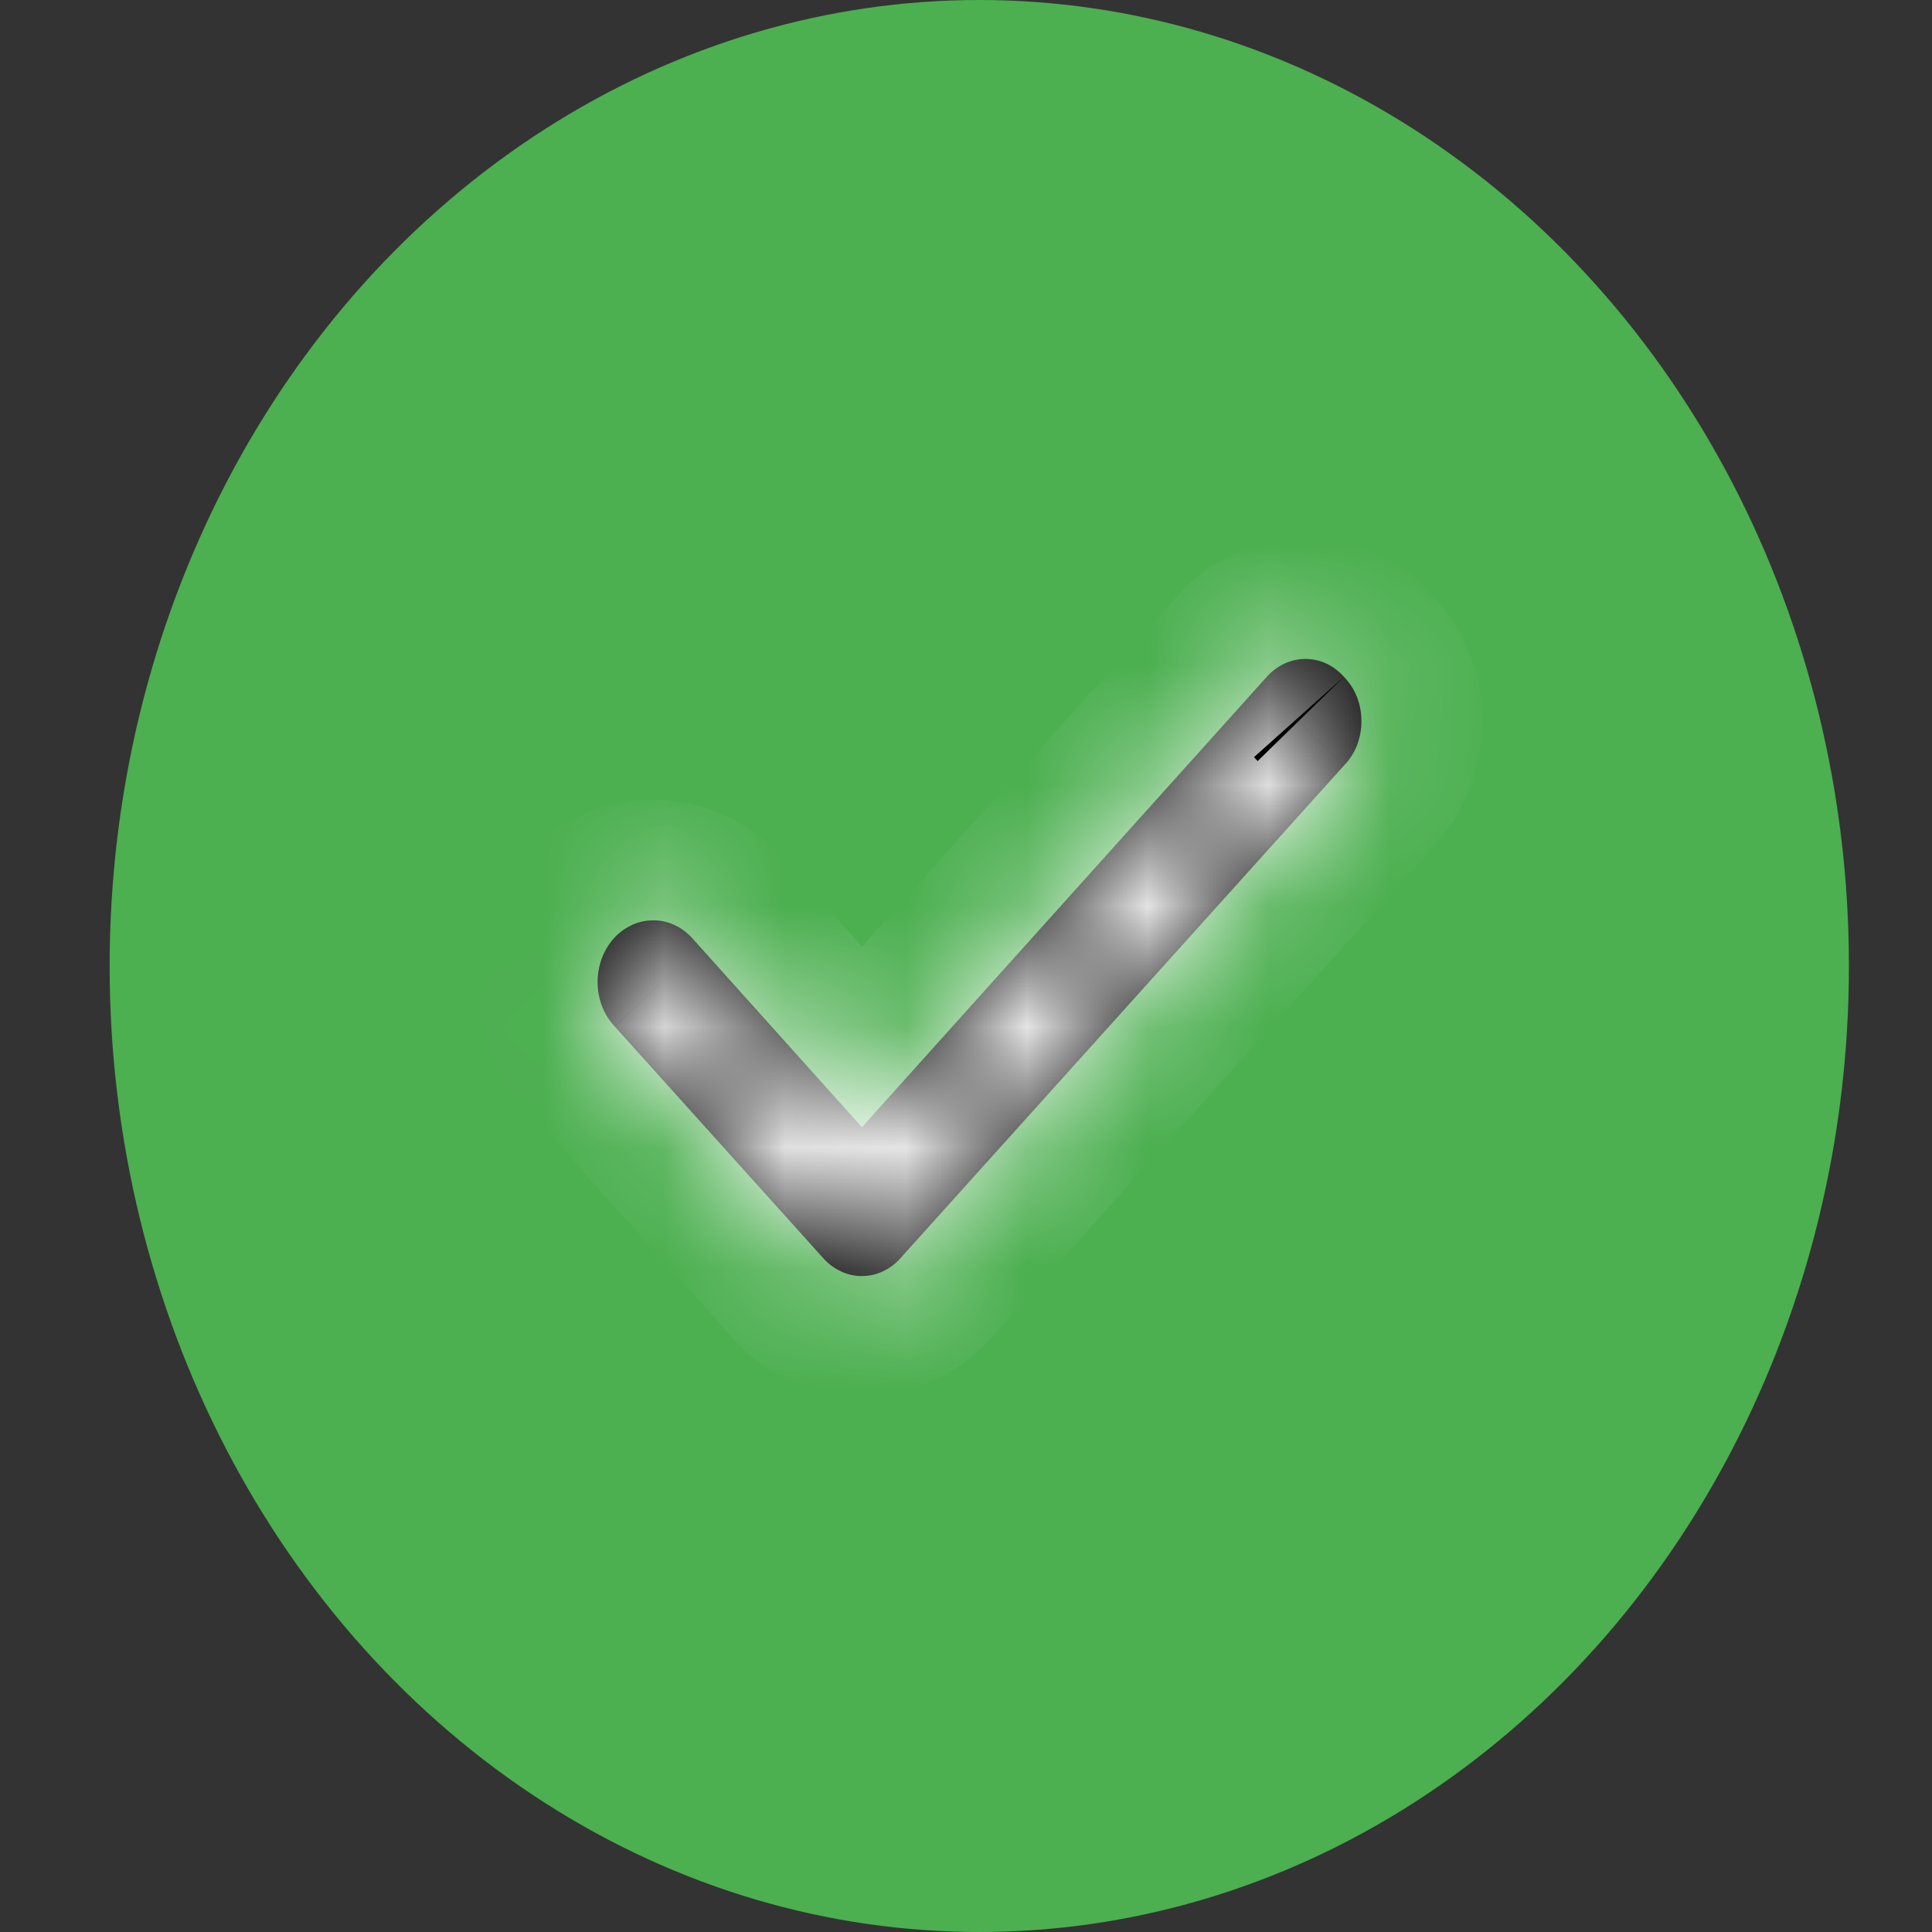 <svg width="16" height="16" viewBox="0 0 16 16" fill="none" xmlns="http://www.w3.org/2000/svg">
<rect x="0" y="0" width="16" height="16" fill="#333333" stroke="none"/>
<ellipse cx="8.11" cy="8" rx="7.202" ry="8" fill="#4CAF50"/>
<mask id="path-2-inside-1_4662_2033" fill="white">
<path d="M11.13 5.605C11.088 5.558 11.039 5.521 10.984 5.495C10.929 5.47 10.87 5.457 10.811 5.457C10.751 5.457 10.693 5.47 10.638 5.495C10.583 5.521 10.533 5.558 10.491 5.605L7.138 9.335L5.729 7.765C5.685 7.718 5.634 7.682 5.578 7.657C5.522 7.632 5.462 7.62 5.401 7.622C5.341 7.623 5.281 7.637 5.226 7.664C5.17 7.691 5.12 7.729 5.078 7.777C5.036 7.826 5.003 7.883 4.981 7.945C4.959 8.008 4.948 8.074 4.949 8.141C4.95 8.208 4.963 8.275 4.987 8.336C5.011 8.398 5.046 8.453 5.09 8.5L6.818 10.42C6.86 10.467 6.91 10.504 6.965 10.529C7.019 10.555 7.078 10.568 7.138 10.568C7.197 10.568 7.256 10.555 7.311 10.529C7.366 10.504 7.415 10.467 7.457 10.42L11.13 6.34C11.176 6.293 11.213 6.236 11.238 6.173C11.262 6.11 11.275 6.041 11.275 5.972C11.275 5.903 11.262 5.835 11.238 5.772C11.213 5.709 11.176 5.652 11.13 5.605Z"/>
</mask>
<path d="M11.13 5.605C11.088 5.558 11.039 5.521 10.984 5.495C10.929 5.47 10.87 5.457 10.811 5.457C10.751 5.457 10.693 5.47 10.638 5.495C10.583 5.521 10.533 5.558 10.491 5.605L7.138 9.335L5.729 7.765C5.685 7.718 5.634 7.682 5.578 7.657C5.522 7.632 5.462 7.62 5.401 7.622C5.341 7.623 5.281 7.637 5.226 7.664C5.17 7.691 5.12 7.729 5.078 7.777C5.036 7.826 5.003 7.883 4.981 7.945C4.959 8.008 4.948 8.074 4.949 8.141C4.95 8.208 4.963 8.275 4.987 8.336C5.011 8.398 5.046 8.453 5.09 8.5L6.818 10.42C6.86 10.467 6.91 10.504 6.965 10.529C7.019 10.555 7.078 10.568 7.138 10.568C7.197 10.568 7.256 10.555 7.311 10.529C7.366 10.504 7.415 10.467 7.457 10.42L11.13 6.34C11.176 6.293 11.213 6.236 11.238 6.173C11.262 6.11 11.275 6.041 11.275 5.972C11.275 5.903 11.262 5.835 11.238 5.772C11.213 5.709 11.176 5.652 11.13 5.605Z" fill="black"/>
<path d="M10.491 5.605L11.235 6.274L11.237 6.271L10.491 5.605ZM7.138 9.335L6.393 10.003L7.137 10.831L7.881 10.004L7.138 9.335ZM5.729 7.765L6.473 7.097L6.467 7.09L6.46 7.083L5.729 7.765ZM5.09 8.5L5.833 7.831L5.827 7.824L5.821 7.818L5.09 8.5ZM6.818 10.42L7.564 9.754L7.561 9.751L6.818 10.42ZM7.457 10.42L6.714 9.751L6.711 9.754L7.457 10.42ZM11.13 6.34L10.415 5.642L10.401 5.656L10.387 5.671L11.13 6.34ZM11.876 4.939C11.747 4.794 11.588 4.673 11.404 4.588L10.564 6.403C10.49 6.369 10.43 6.322 10.384 6.271L11.876 4.939ZM11.404 4.588C11.22 4.503 11.018 4.457 10.811 4.457V6.457C10.723 6.457 10.638 6.437 10.564 6.403L11.404 4.588ZM10.811 4.457C10.604 4.457 10.402 4.503 10.218 4.588L11.058 6.403C10.983 6.437 10.899 6.457 10.811 6.457V4.457ZM10.218 4.588C10.034 4.673 9.874 4.794 9.745 4.939L11.237 6.271C11.192 6.322 11.132 6.369 11.058 6.403L10.218 4.588ZM9.748 4.936L6.394 8.666L7.881 10.004L11.235 6.274L9.748 4.936ZM7.882 8.667L6.473 7.097L4.985 8.433L6.393 10.003L7.882 8.667ZM6.46 7.083C6.328 6.941 6.165 6.822 5.979 6.741L5.177 8.573C5.103 8.541 5.043 8.496 4.997 8.447L6.46 7.083ZM5.979 6.741C5.792 6.659 5.589 6.618 5.382 6.622L5.42 8.621C5.334 8.623 5.251 8.606 5.177 8.573L5.979 6.741ZM5.382 6.622C5.175 6.626 4.974 6.675 4.791 6.763L5.661 8.564C5.589 8.599 5.507 8.62 5.42 8.621L5.382 6.622ZM4.791 6.763C4.609 6.851 4.451 6.975 4.324 7.121L5.833 8.434C5.79 8.484 5.732 8.53 5.661 8.564L4.791 6.763ZM4.324 7.121C4.197 7.267 4.101 7.434 4.039 7.611L5.924 8.279C5.905 8.331 5.876 8.384 5.833 8.434L4.324 7.121ZM4.039 7.611C3.976 7.787 3.947 7.972 3.949 8.157L5.949 8.126C5.95 8.176 5.942 8.228 5.924 8.279L4.039 7.611ZM3.949 8.157C3.952 8.341 3.988 8.526 4.056 8.7L5.919 7.972C5.939 8.023 5.948 8.075 5.949 8.126L3.949 8.157ZM4.056 8.7C4.124 8.875 4.225 9.039 4.358 9.182L5.821 7.818C5.867 7.867 5.898 7.92 5.919 7.972L4.056 8.7ZM4.346 9.169L6.075 11.089L7.561 9.751L5.833 7.831L4.346 9.169ZM6.072 11.086C6.201 11.231 6.361 11.352 6.545 11.437L7.385 9.622C7.459 9.656 7.519 9.703 7.564 9.754L6.072 11.086ZM6.545 11.437C6.729 11.522 6.931 11.568 7.138 11.568V9.568C7.226 9.568 7.31 9.587 7.385 9.622L6.545 11.437ZM7.138 11.568C7.345 11.568 7.547 11.522 7.731 11.437L6.891 9.622C6.965 9.587 7.05 9.568 7.138 9.568V11.568ZM7.731 11.437C7.915 11.352 8.074 11.231 8.203 11.086L6.711 9.754C6.757 9.703 6.817 9.656 6.891 9.622L7.731 11.437ZM8.201 11.089L11.874 7.009L10.387 5.671L6.714 9.751L8.201 11.089ZM11.846 7.038C11.988 6.893 12.096 6.722 12.168 6.54L10.307 5.806C10.329 5.751 10.364 5.694 10.415 5.642L11.846 7.038ZM12.168 6.54C12.239 6.358 12.275 6.165 12.275 5.972H10.275C10.275 5.918 10.285 5.862 10.307 5.806L12.168 6.54ZM12.275 5.972C12.275 5.78 12.239 5.587 12.168 5.405L10.307 6.139C10.285 6.083 10.275 6.027 10.275 5.972H12.275ZM12.168 5.405C12.096 5.223 11.988 5.052 11.846 4.907L10.415 6.303C10.364 6.251 10.329 6.194 10.307 6.139L12.168 5.405Z" fill="white" mask="url(#path-2-inside-1_4662_2033)"/>
</svg>
